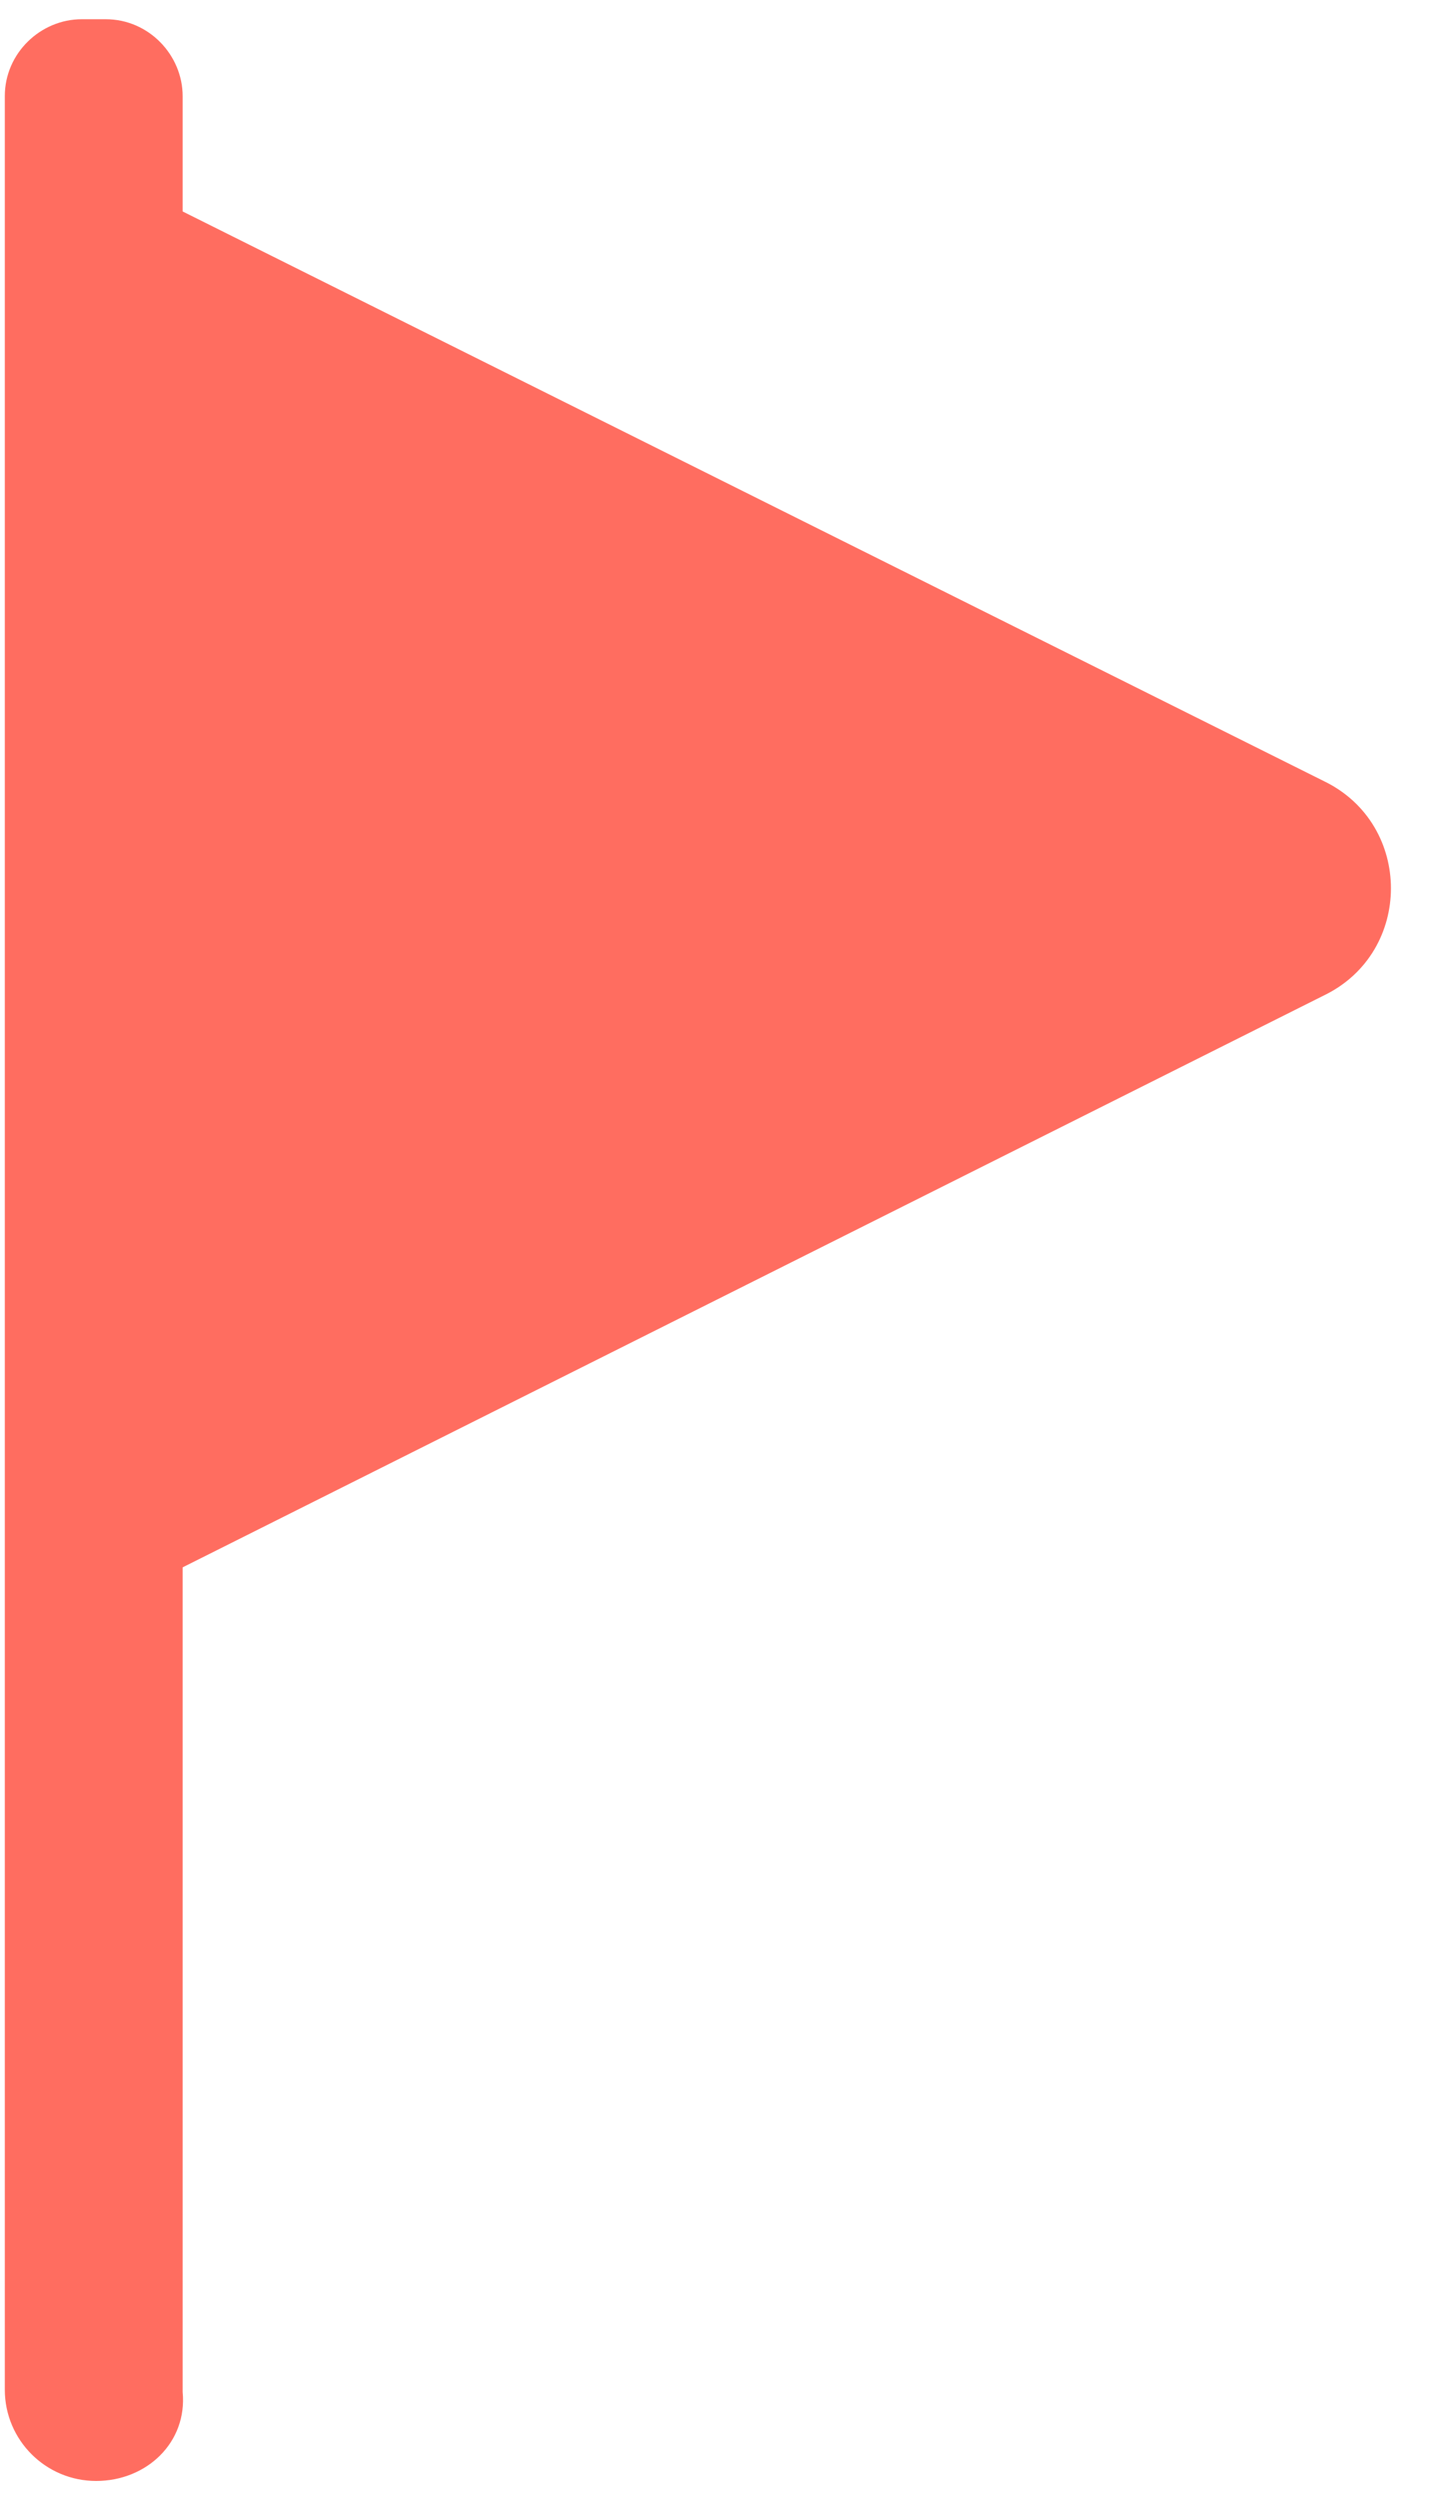 <svg width="60" height="104" viewBox="0 0 60 104" fill="none" xmlns="http://www.w3.org/2000/svg"><path d="M4 67V7L55.1 32.5C58.8 34.3 58.8 39.6 55.1 41.4L4 67Z" fill="#FF6D60"/><path d="M4 102C2.9 102 2 101.1 2 100V4C2 2.9 2.9 2 4 2C5.1 2 6 2.9 6 4V100C6 101.1 5.1 102 4 102Z" fill="#FF6D60"/><path d="M4 103.2C1.9 103.2 0.2 101.5 0.2 99.4V4C0.2 2.2 1.7 0.8 3.4 0.8H4.4C6.2 0.8 7.6 2.3 7.6 4V99.5C7.8 101.6 6.1 103.2 4 103.2ZM3.5 3.2C3.1 3.2 2.7 3.5 2.7 4V99.5C2.7 100.2 3.3 100.7 3.9 100.7C4.5 100.7 5.1 100.1 5.1 99.5V4C5.1 3.6 4.8 3.2 4.3 3.2H3.5Z" fill="#FF6D60"/></svg>